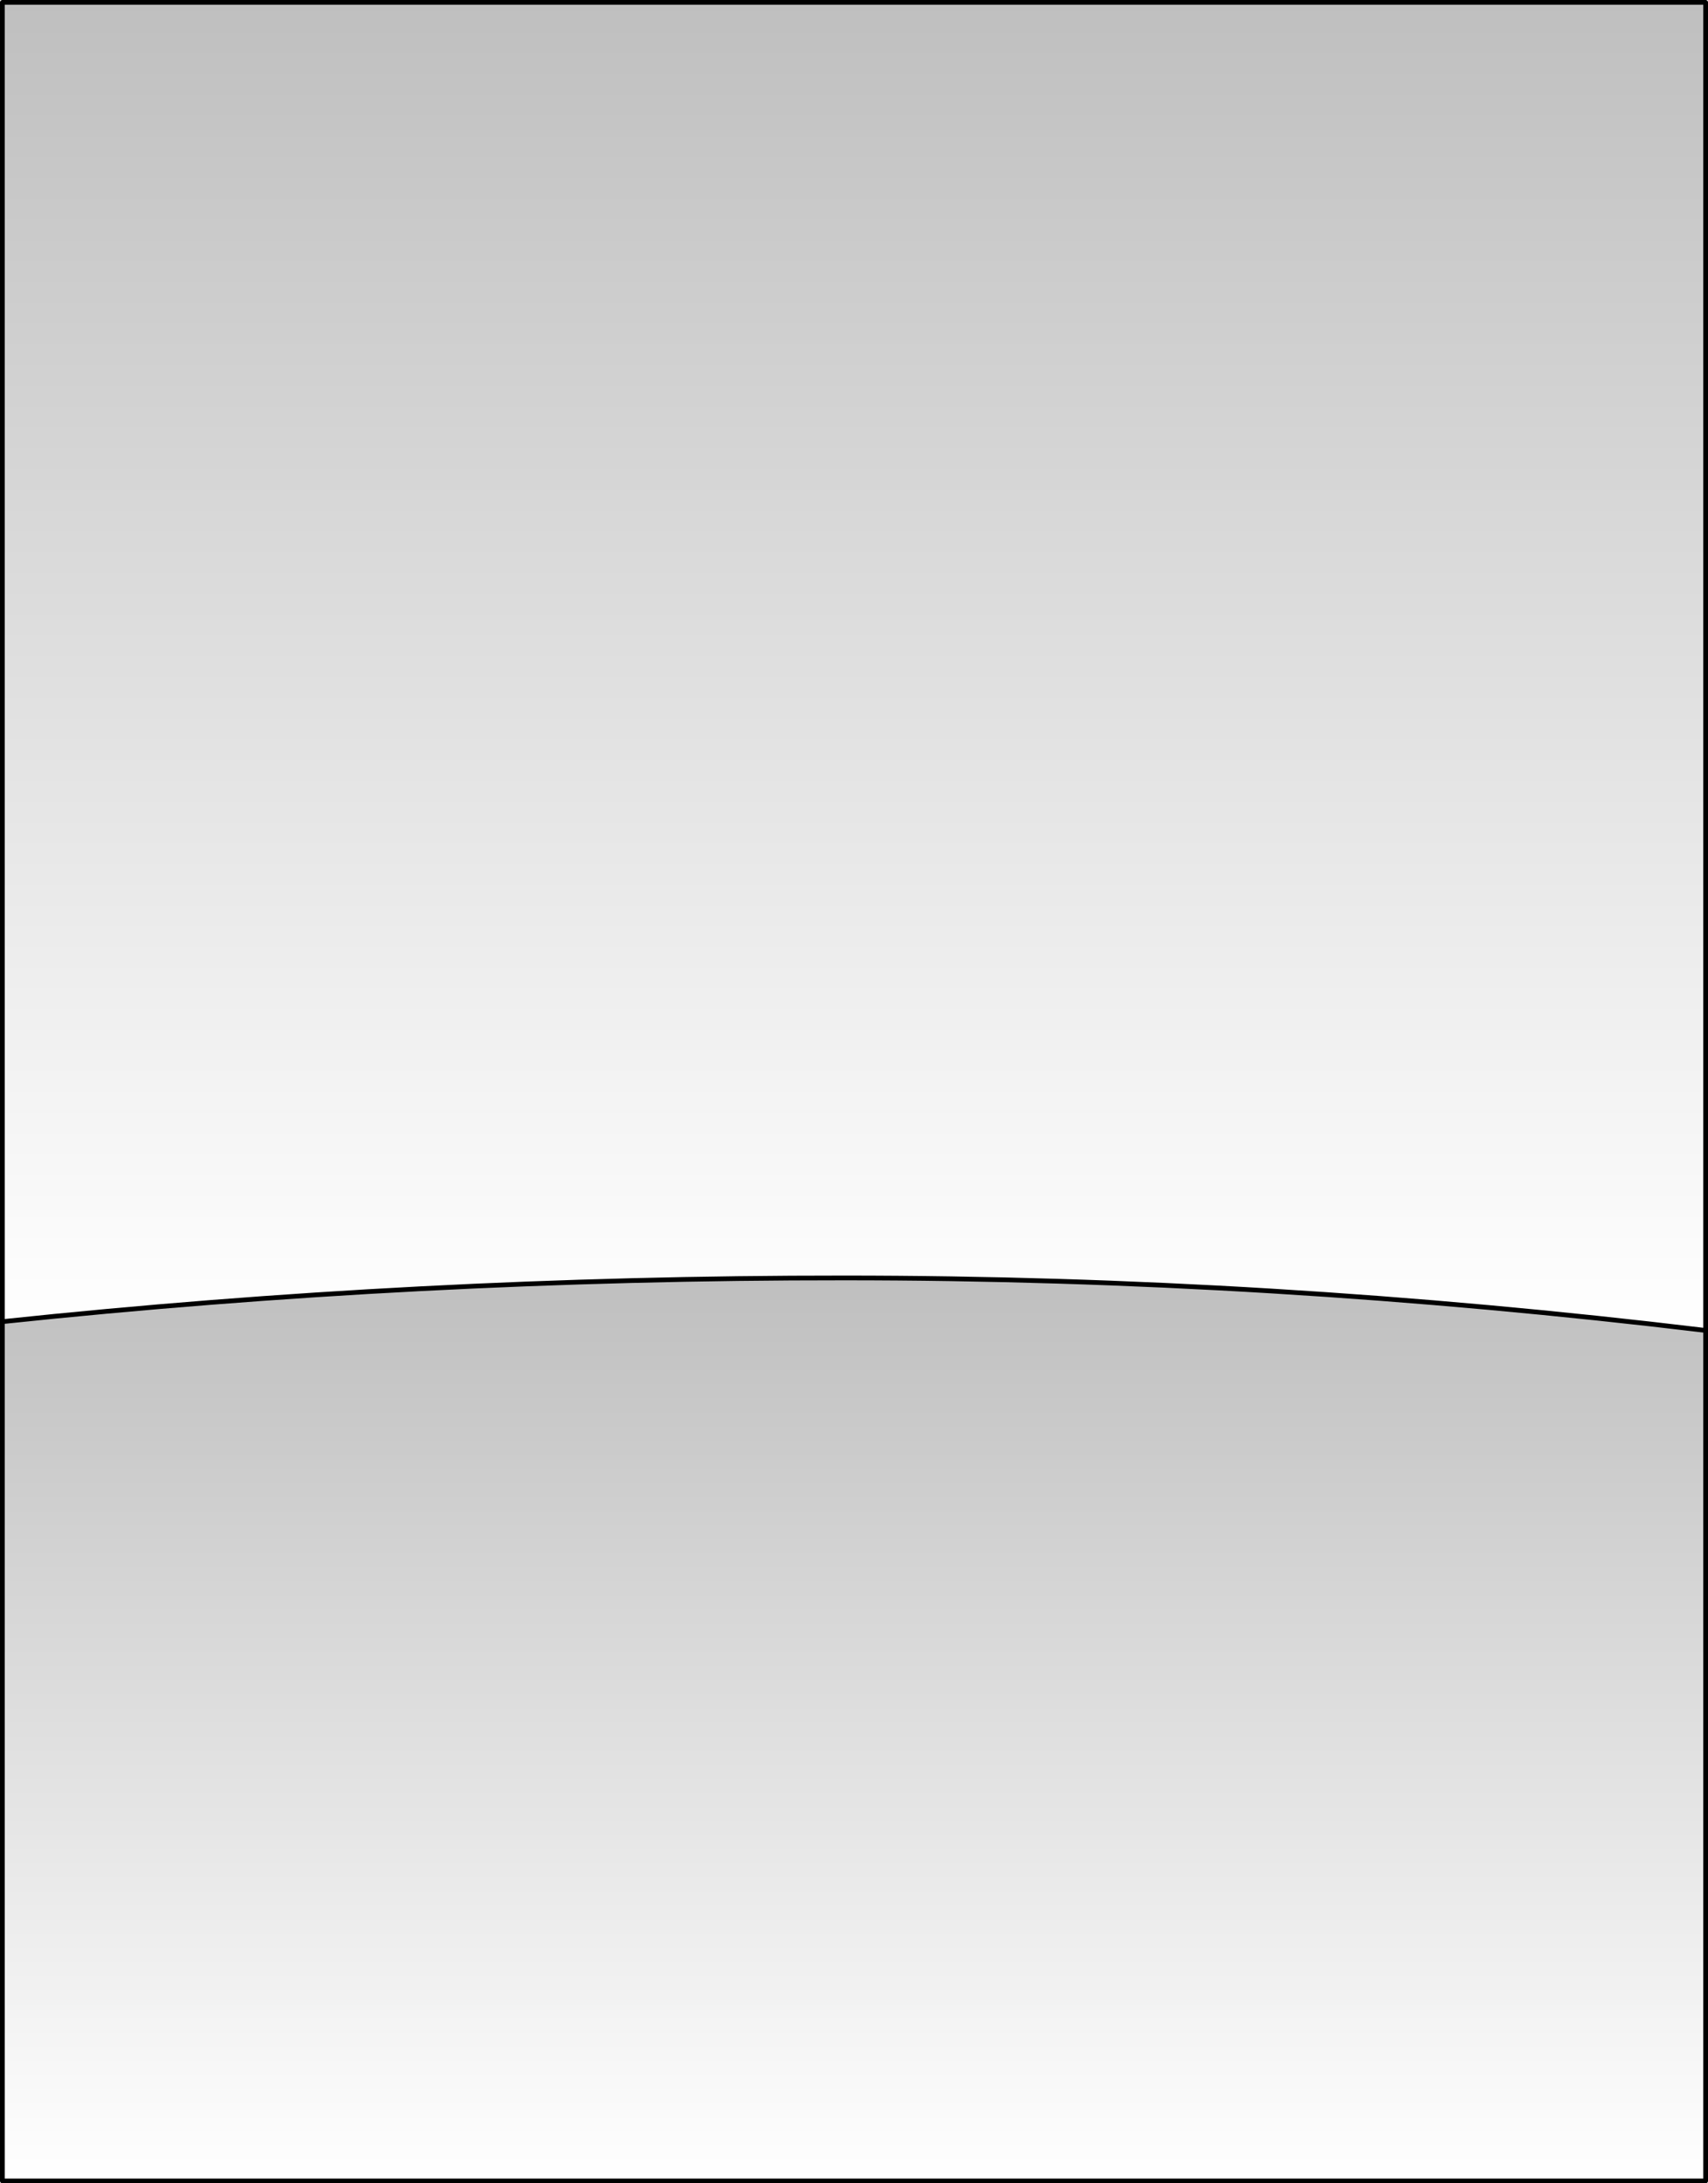 <?xml version="1.0" encoding="UTF-8" standalone="no"?>
<svg xmlns:xlink="http://www.w3.org/1999/xlink" height="460.0px" width="360.0px" xmlns="http://www.w3.org/2000/svg">
  <g transform="matrix(1.0, 0.0, 0.0, 1.0, -19.5, -19.5)">
    <path d="M379.0 29.65 L379.0 299.8 378.9 299.8 Q287.2 288.75 197.4 288.75 107.5 288.7 20.1 297.95 L20.1 30.0 20.05 30.0 20.05 29.25 20.0 29.25 20.0 20.0 379.0 20.0 379.0 28.55 378.9 28.55 379.0 29.65" fill="url(#gradient0)" fill-rule="evenodd" stroke="none"/>
    <path d="M379.0 299.8 L379.0 479.0 20.1 479.0 20.1 297.95 Q107.5 288.7 197.4 288.75 287.2 288.75 378.9 299.8 L379.0 299.8" fill="url(#gradient1)" fill-rule="evenodd" stroke="none"/>
    <path d="M379.0 28.55 L379.0 29.65 379.0 299.8 379.0 479.0 20.1 479.0 20.0 479.0 20.0 29.25 20.0 20.0 379.0 20.0 379.0 28.55 M378.9 299.8 Q287.2 288.75 197.4 288.75 107.5 288.7 20.1 297.95" fill="none" stroke="#000000" stroke-linecap="round" stroke-linejoin="round" stroke-width="1.0"/>
  </g>
  <defs>
    <linearGradient gradientTransform="matrix(0.0, -0.171, 0.219, 0.0, 199.5, 159.9)" gradientUnits="userSpaceOnUse" id="gradient0" spreadMethod="pad" x1="-819.2" x2="819.2">
      <stop offset="0.0" stop-color="#000000" stop-opacity="0.0"/>
      <stop offset="1.0" stop-color="#000000" stop-opacity="0.251"/>
    </linearGradient>
    <linearGradient gradientTransform="matrix(0.0, -0.116, 0.219, 0.0, 199.55, 383.9)" gradientUnits="userSpaceOnUse" id="gradient1" spreadMethod="pad" x1="-819.2" x2="819.2">
      <stop offset="0.0" stop-color="#000000" stop-opacity="0.0"/>
      <stop offset="1.0" stop-color="#000000" stop-opacity="0.251"/>
    </linearGradient>
  </defs>
</svg>
